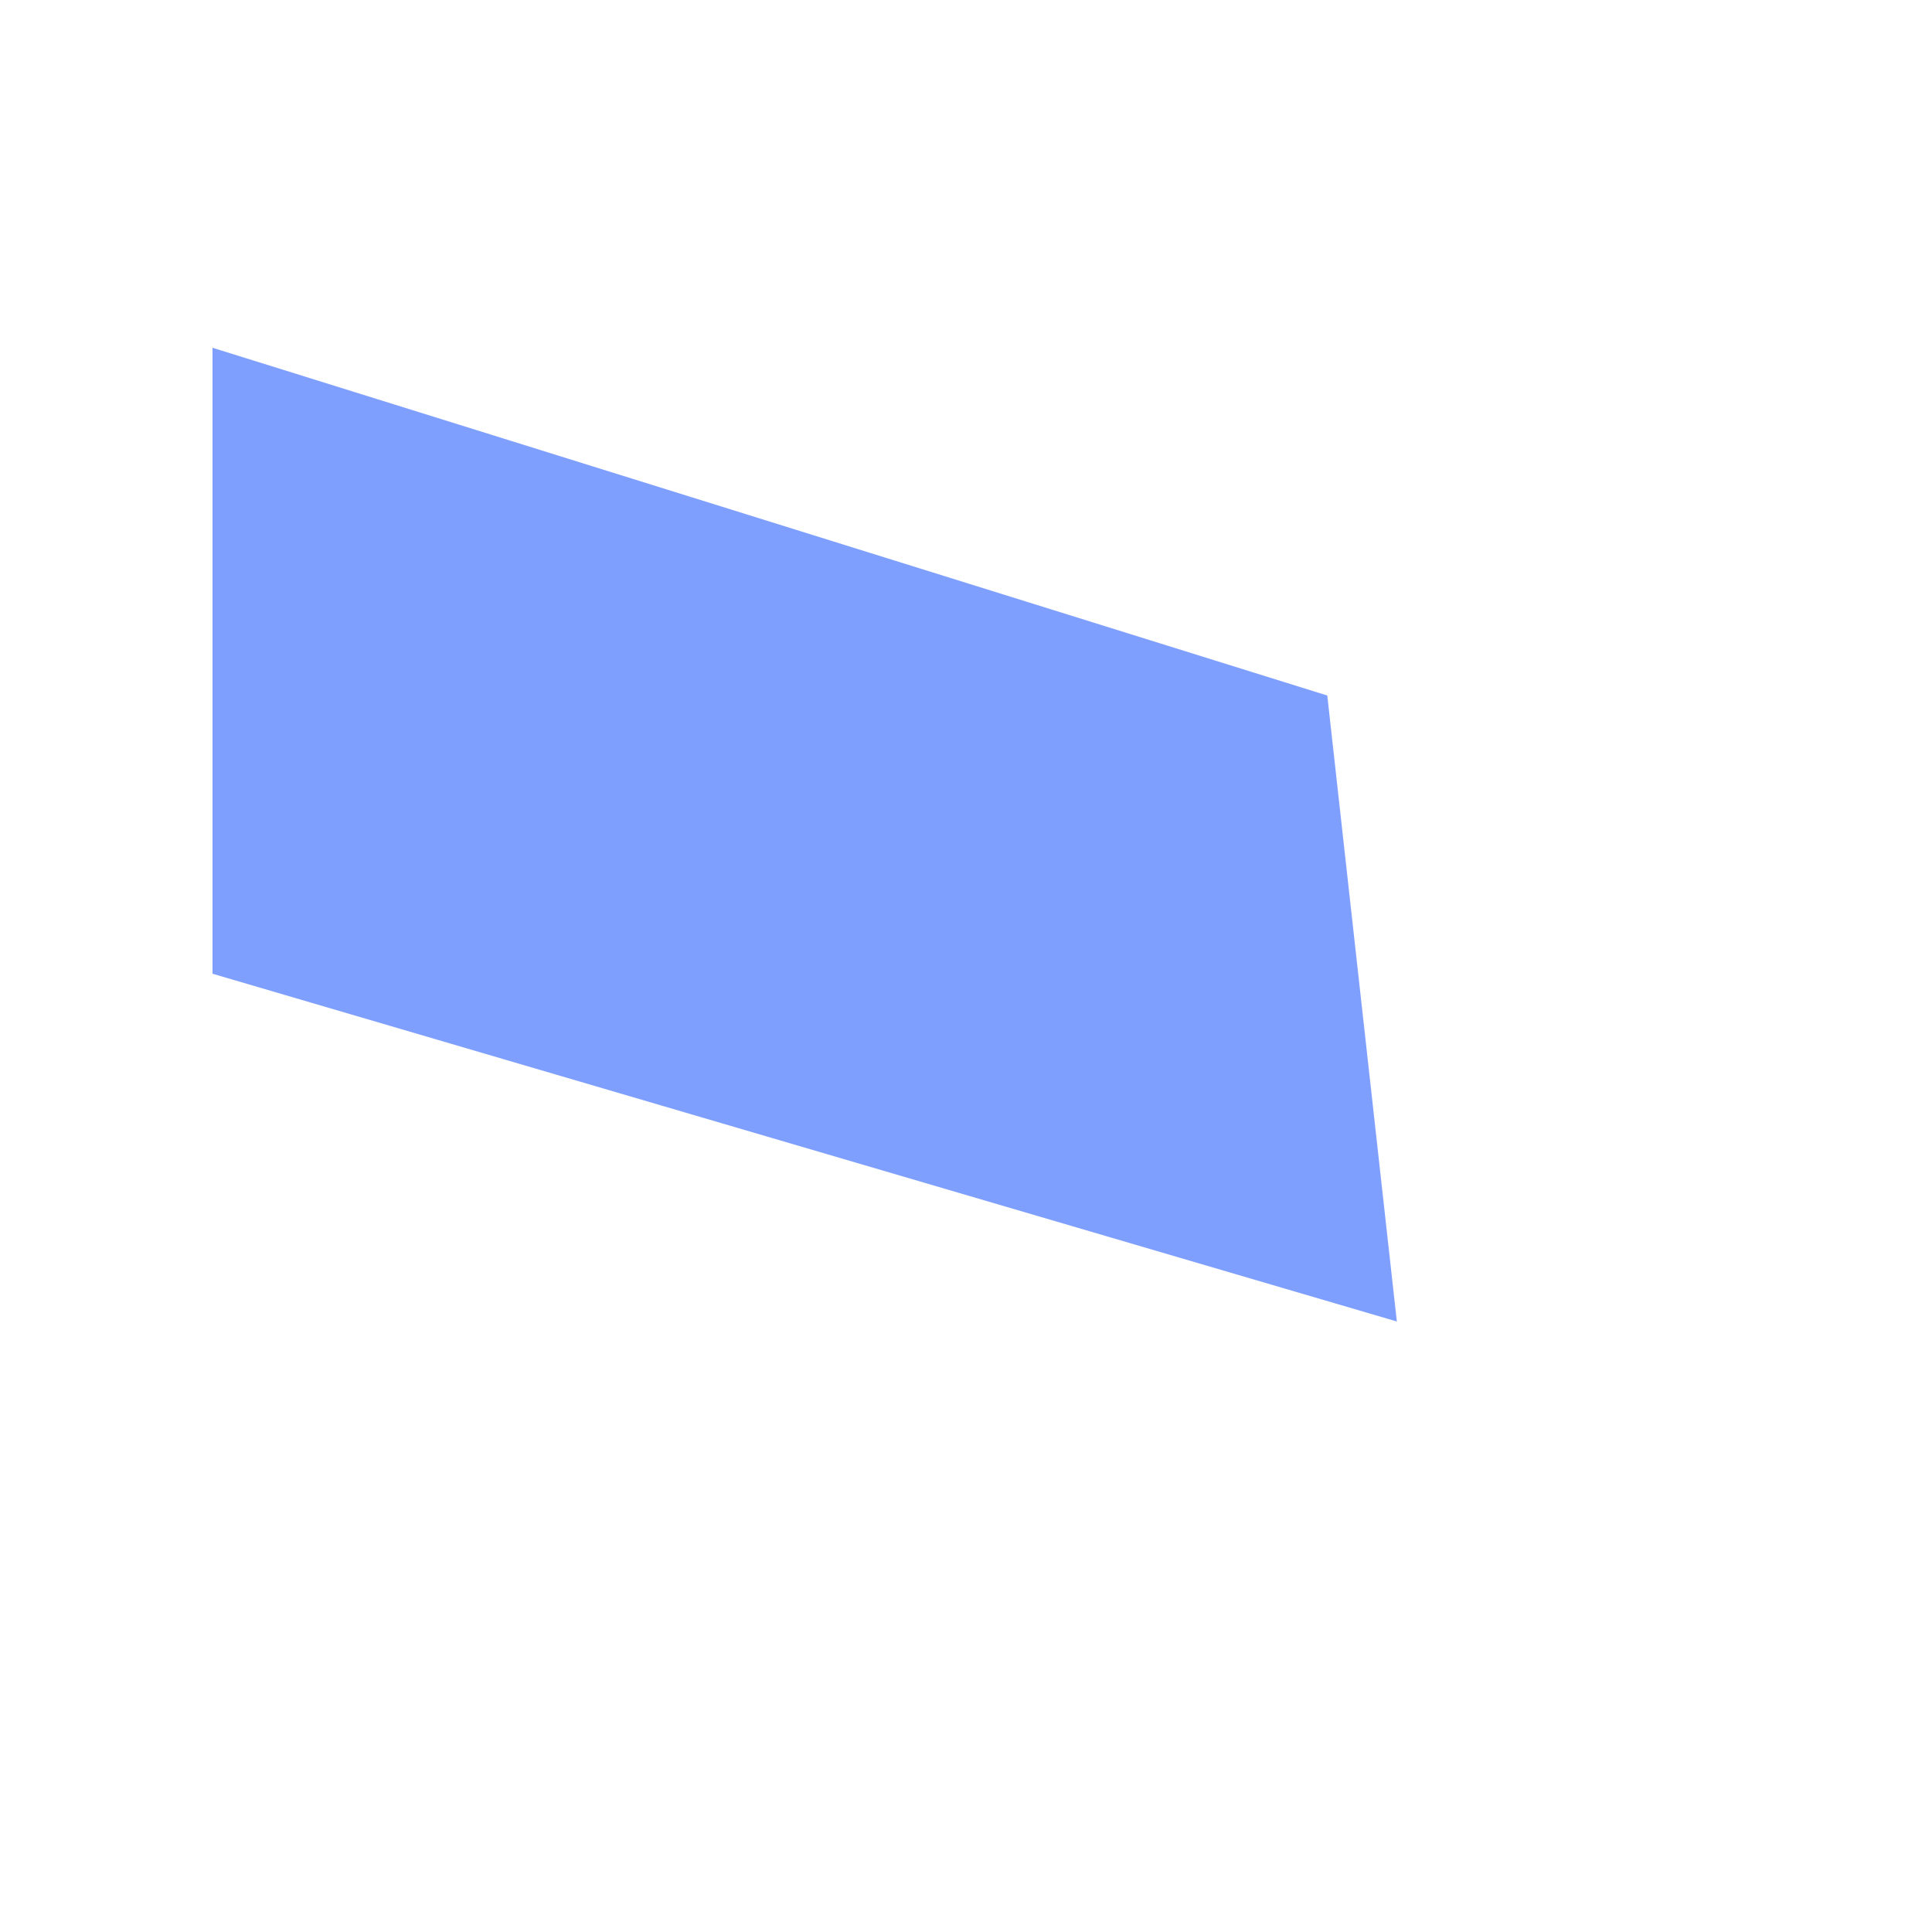 <?xml version="1.0" encoding="UTF-8" standalone="no"?><svg width='1' height='1' viewBox='0 0 1 1' fill='none' xmlns='http://www.w3.org/2000/svg'>
<path d='M0.723 0.684L0.11 0.504V0.18L0.687 0.36L0.723 0.684Z' fill='#0041FF' fill-opacity='0.5'/>
</svg>
